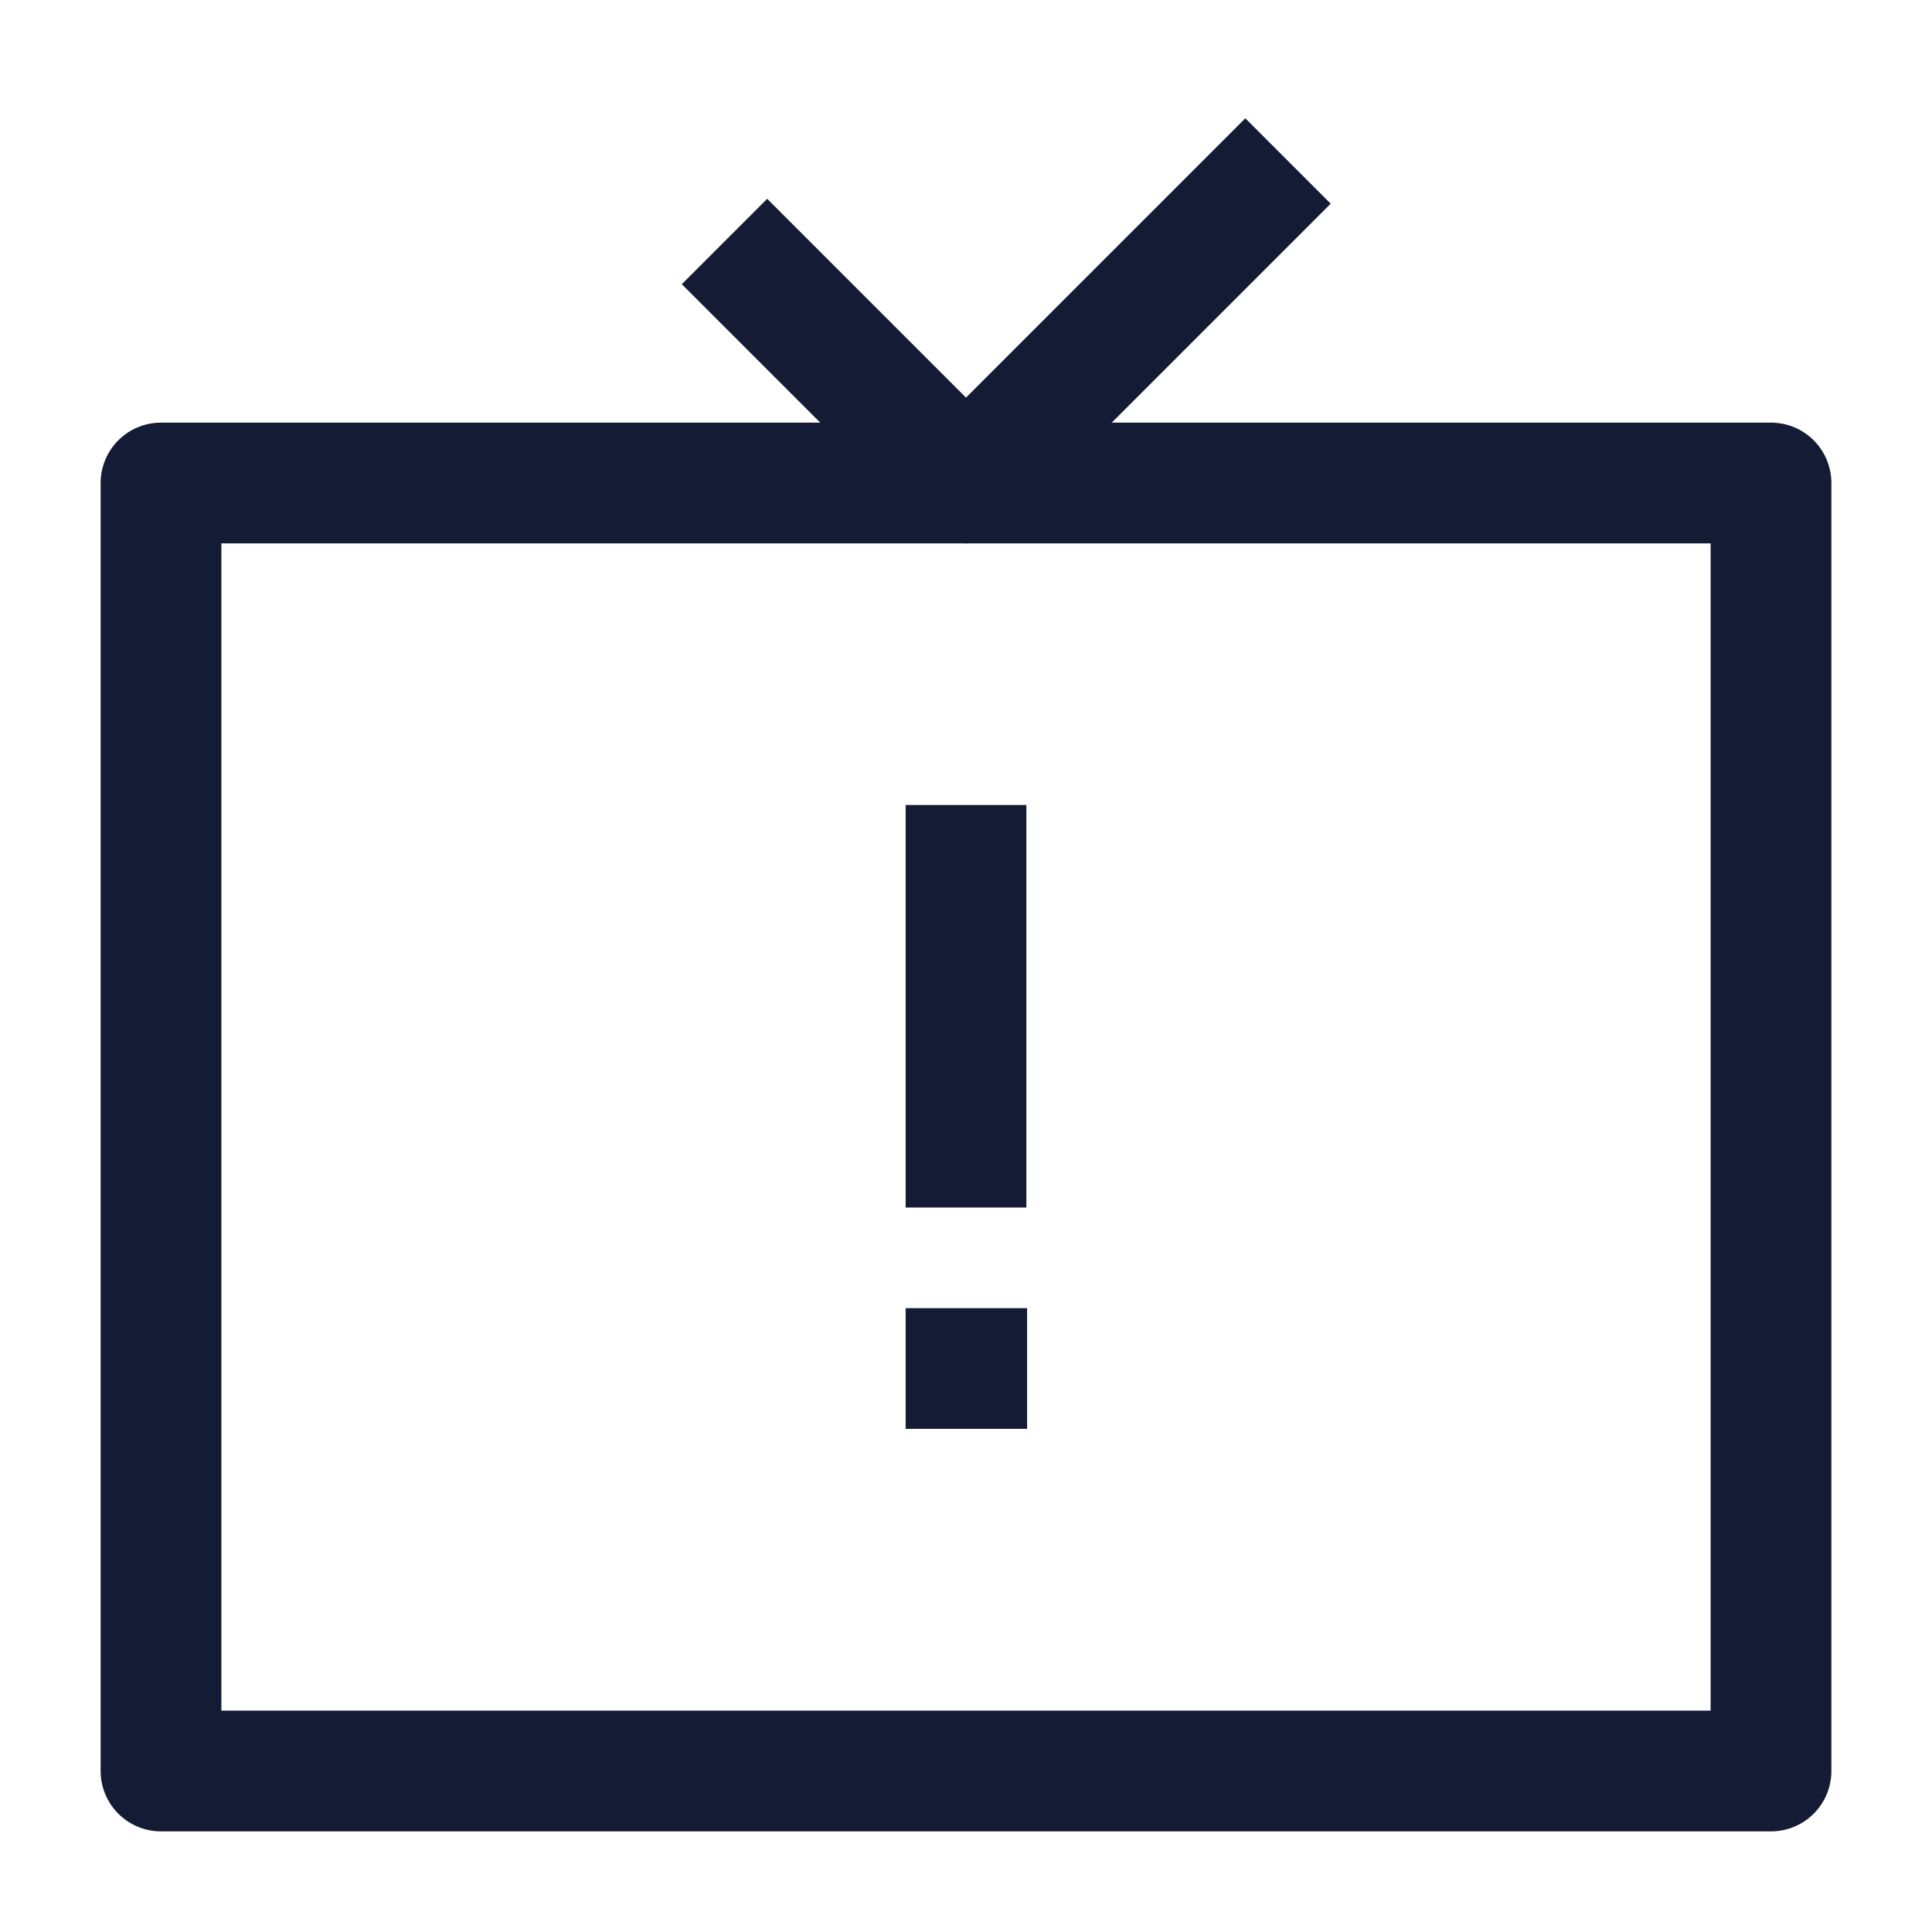 <svg width="24" height="24" viewBox="0 0 24 24" fill="none" xmlns="http://www.w3.org/2000/svg">
<path d="M22 6H2V22H22V6Z" stroke="#141B34" stroke-width="1.5" stroke-linejoin="round"/>
<path d="M12 17H12.009" stroke="#141B34" stroke-width="1.5" stroke-linecap="square" stroke-linejoin="round"/>
<path d="M12 15L12 10" stroke="#141B34" stroke-width="1.5" stroke-linejoin="round"/>
<path d="M9 3L12 6L16 2" stroke="#141B34" stroke-width="1.5" stroke-linejoin="round"/>
</svg>

